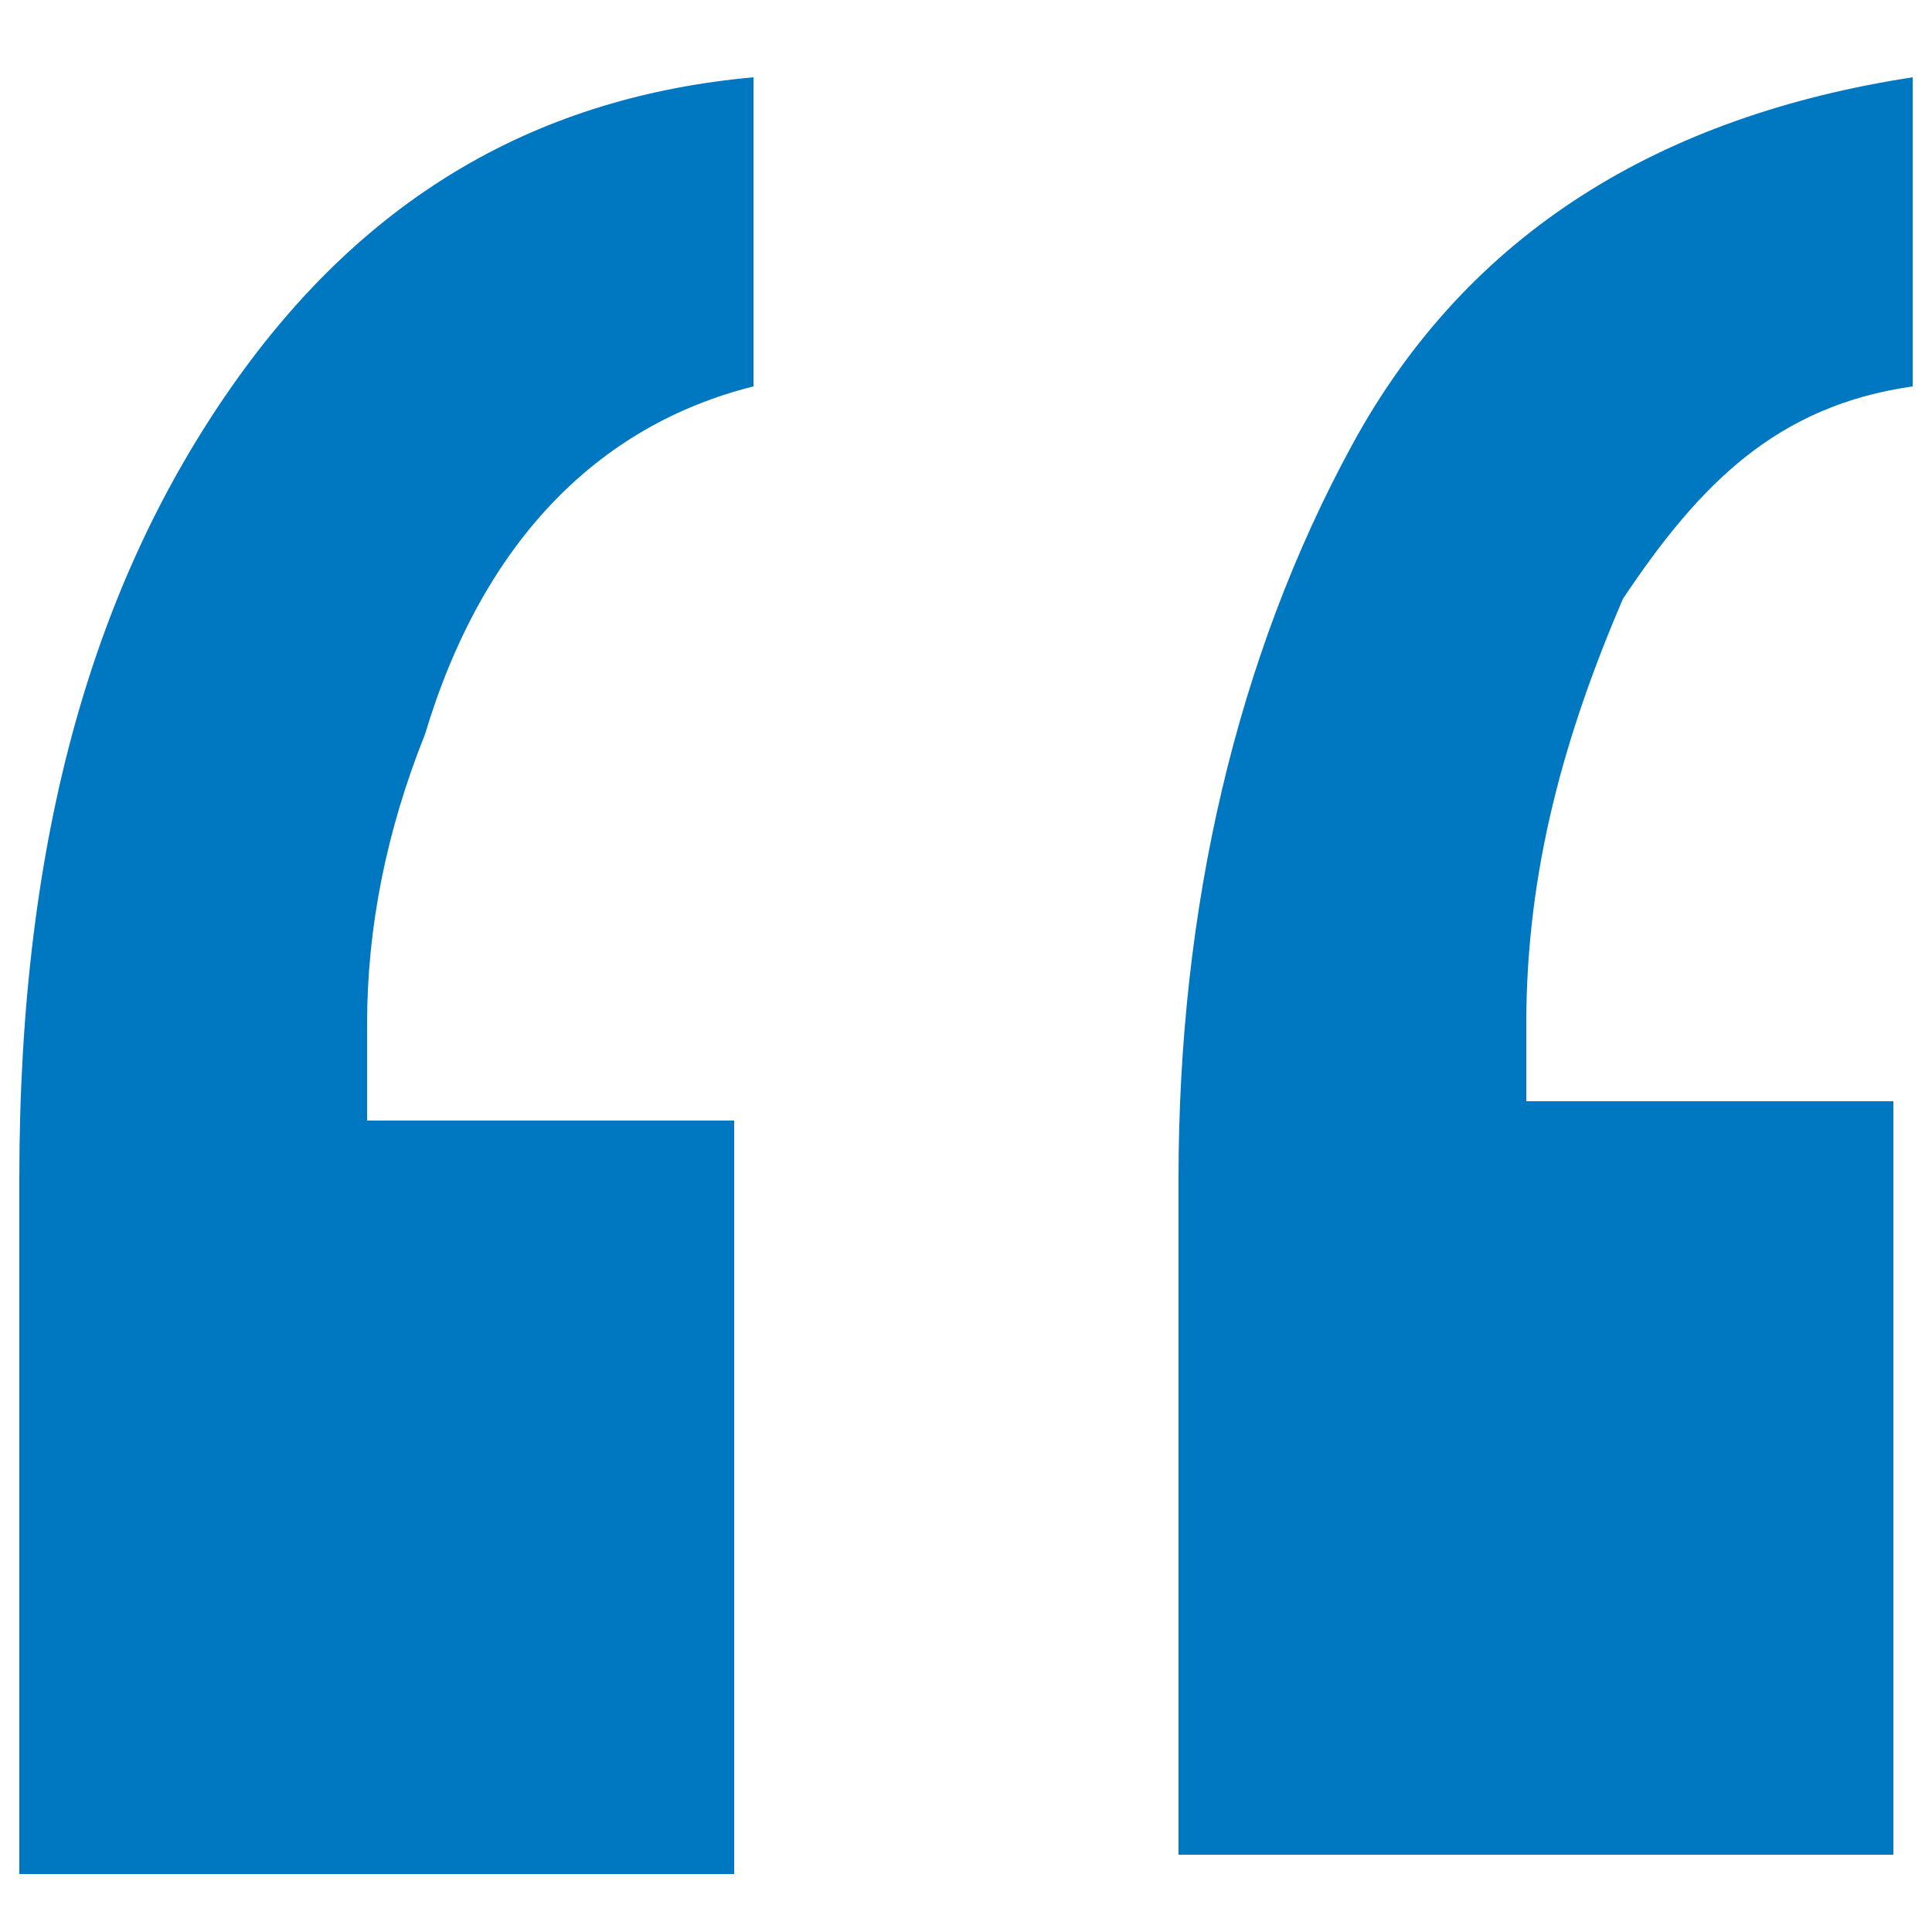 <?xml version="1.0" encoding="utf-8"?>
<!-- Generator: Adobe Illustrator 21.0.0, SVG Export Plug-In . SVG Version: 6.00 Build 0)  -->
<svg version="1.1" id="Layer_1" xmlns="http://www.w3.org/2000/svg" xmlns:xlink="http://www.w3.org/1999/xlink" x="0px" y="0px"
	 viewBox="0 0 10 10" style="enable-background:new 0 0 10 10;" xml:space="preserve">
<style type="text/css">
	.st0{fill:#0078C1;}
</style>
<title>quote-open</title>
<desc>Created with Sketch.</desc>
<g id="Page-7">
	<path id="quote-open" class="st0" d="M3.9,2C3.1,2.2,2.5,2.8,2.2,3.8C2,4.3,1.9,4.8,1.9,5.3c0,0.1,0,0.1,0,0.2c0,0,0,0.1,0,0.3h1.9
		v3.9H0.1V6.1c0-1.8,0.4-3.1,1.1-4.1s1.6-1.5,2.7-1.6V2z M9.9,2C9.2,2.1,8.8,2.5,8.4,3.1C8.1,3.8,7.9,4.5,7.9,5.3c0,0.1,0,0.1,0,0.2
		c0,0.1,0,0.1,0,0.2h1.9v3.9H6.1V6.1c0-1.4,0.3-2.7,0.9-3.8s1.6-1.7,2.9-1.9V2z"/>
</g>
</svg>
